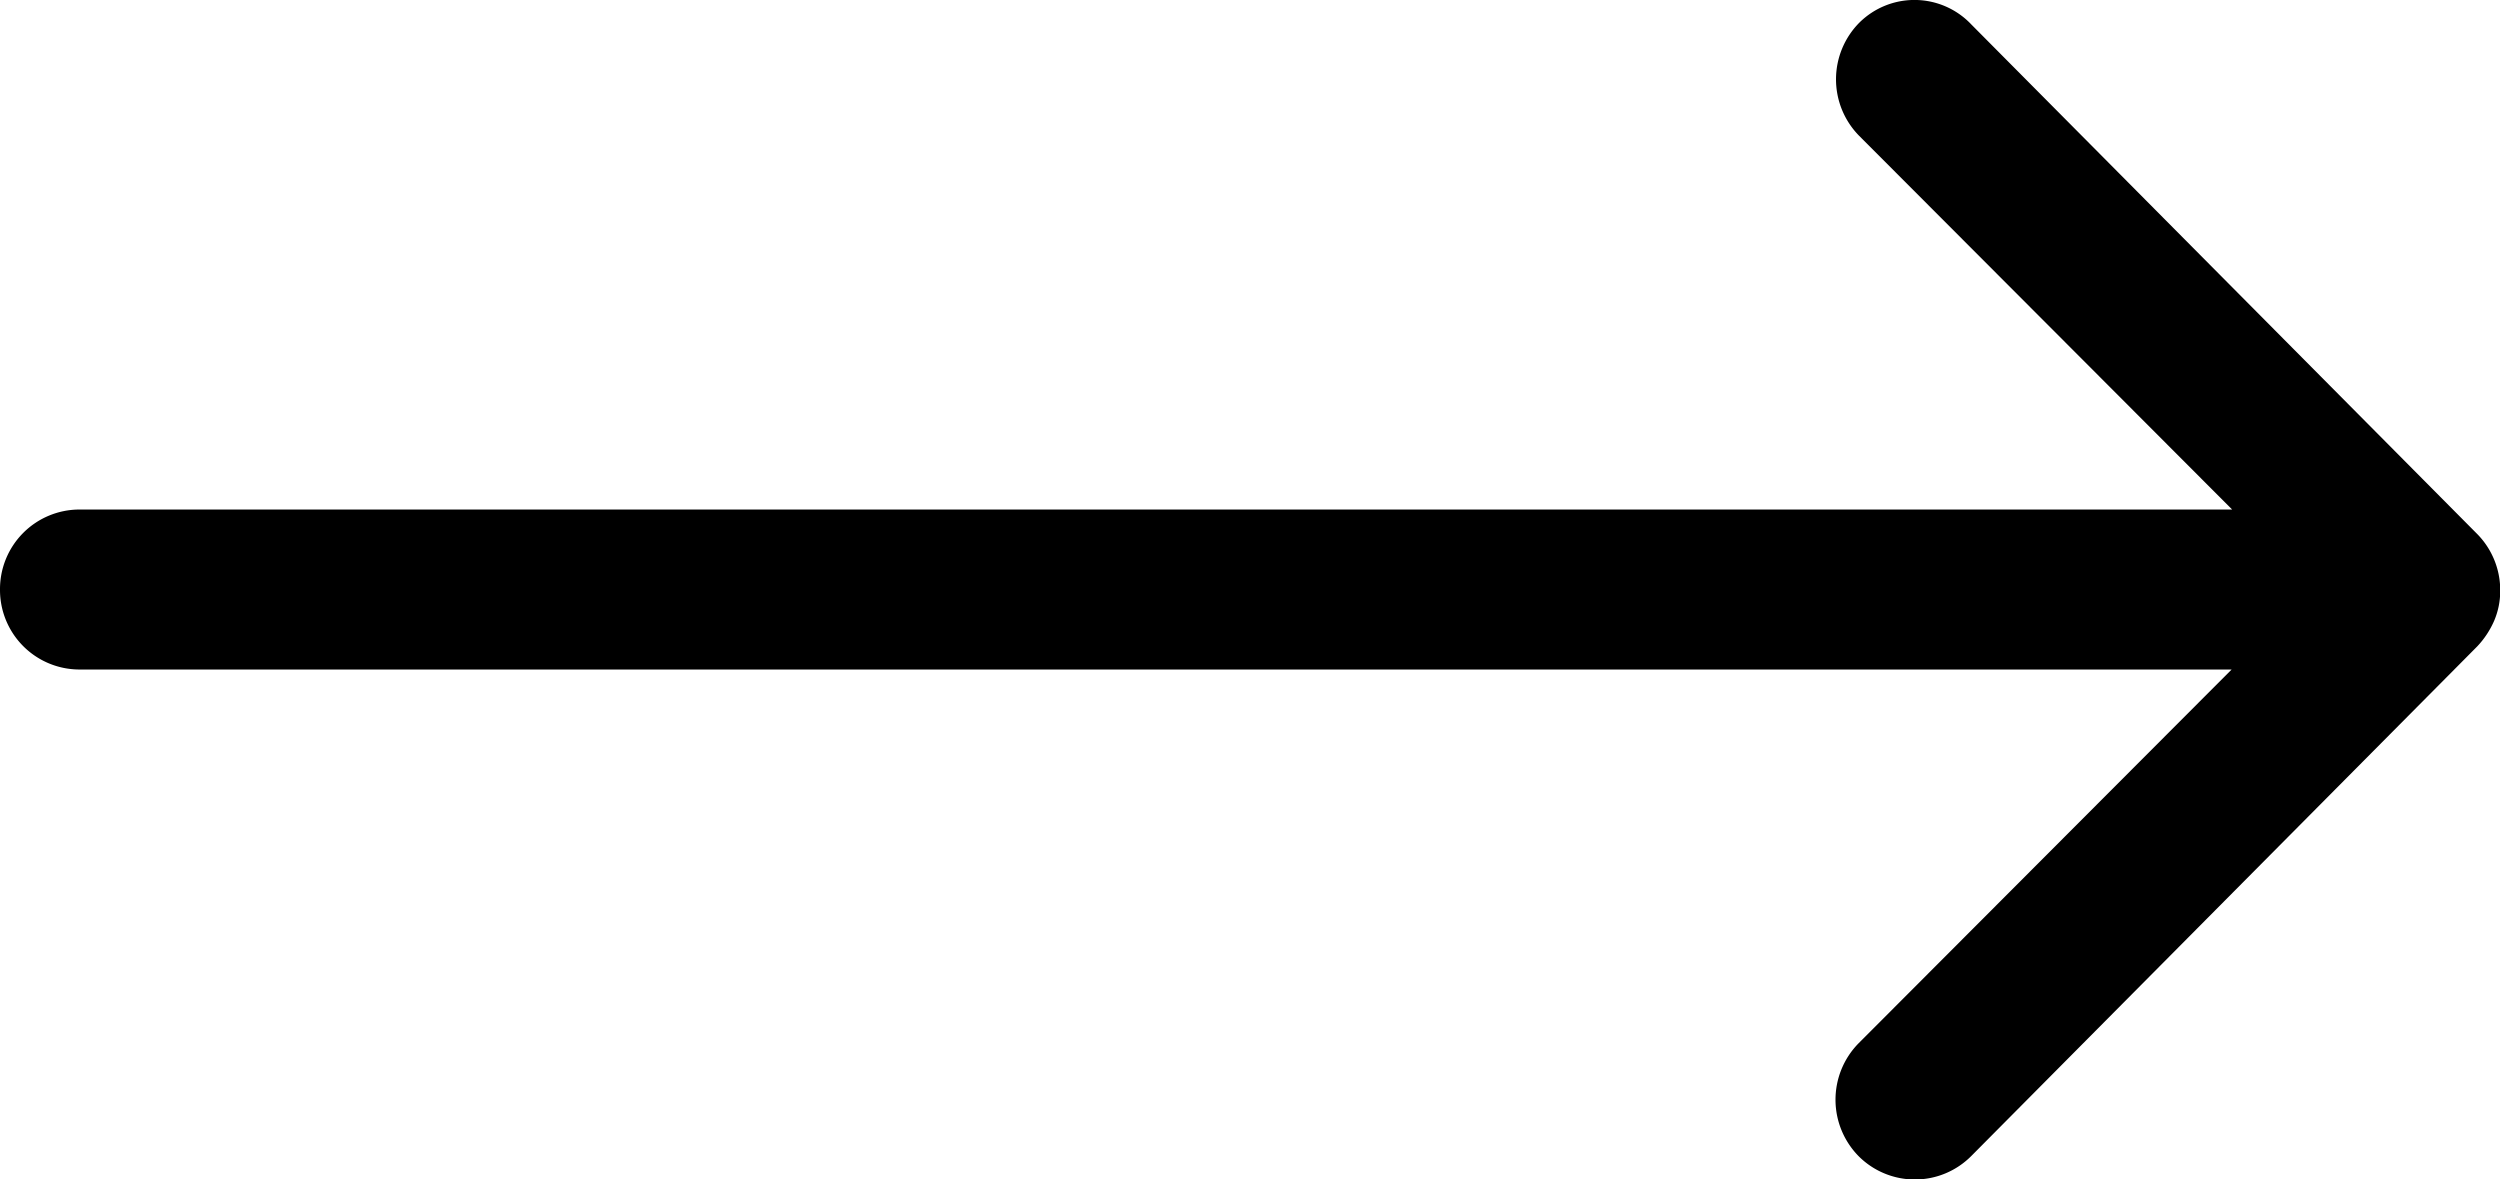 <svg xmlns="http://www.w3.org/2000/svg" width="34.159" height="16.113" viewBox="0 0 34.159 16.113">
  <path id="Arrow" d="M23.282,11.56a1.1,1.1,0,0,0-.008,1.544l5.1,5.11H-1.043a1.087,1.087,0,0,0-1.082,1.091A1.087,1.087,0,0,0-1.043,20.4H28.367l-5.1,5.11a1.1,1.1,0,0,0,.008,1.544,1.086,1.086,0,0,0,1.536-.008l6.915-6.965h0a1.225,1.225,0,0,0,.227-.344,1.041,1.041,0,0,0,.084-.42,1.094,1.094,0,0,0-.31-.764l-6.915-6.965A1.069,1.069,0,0,0,23.282,11.56Z" transform="translate(2.125 -11.252)" fill="#000"/>
</svg>
